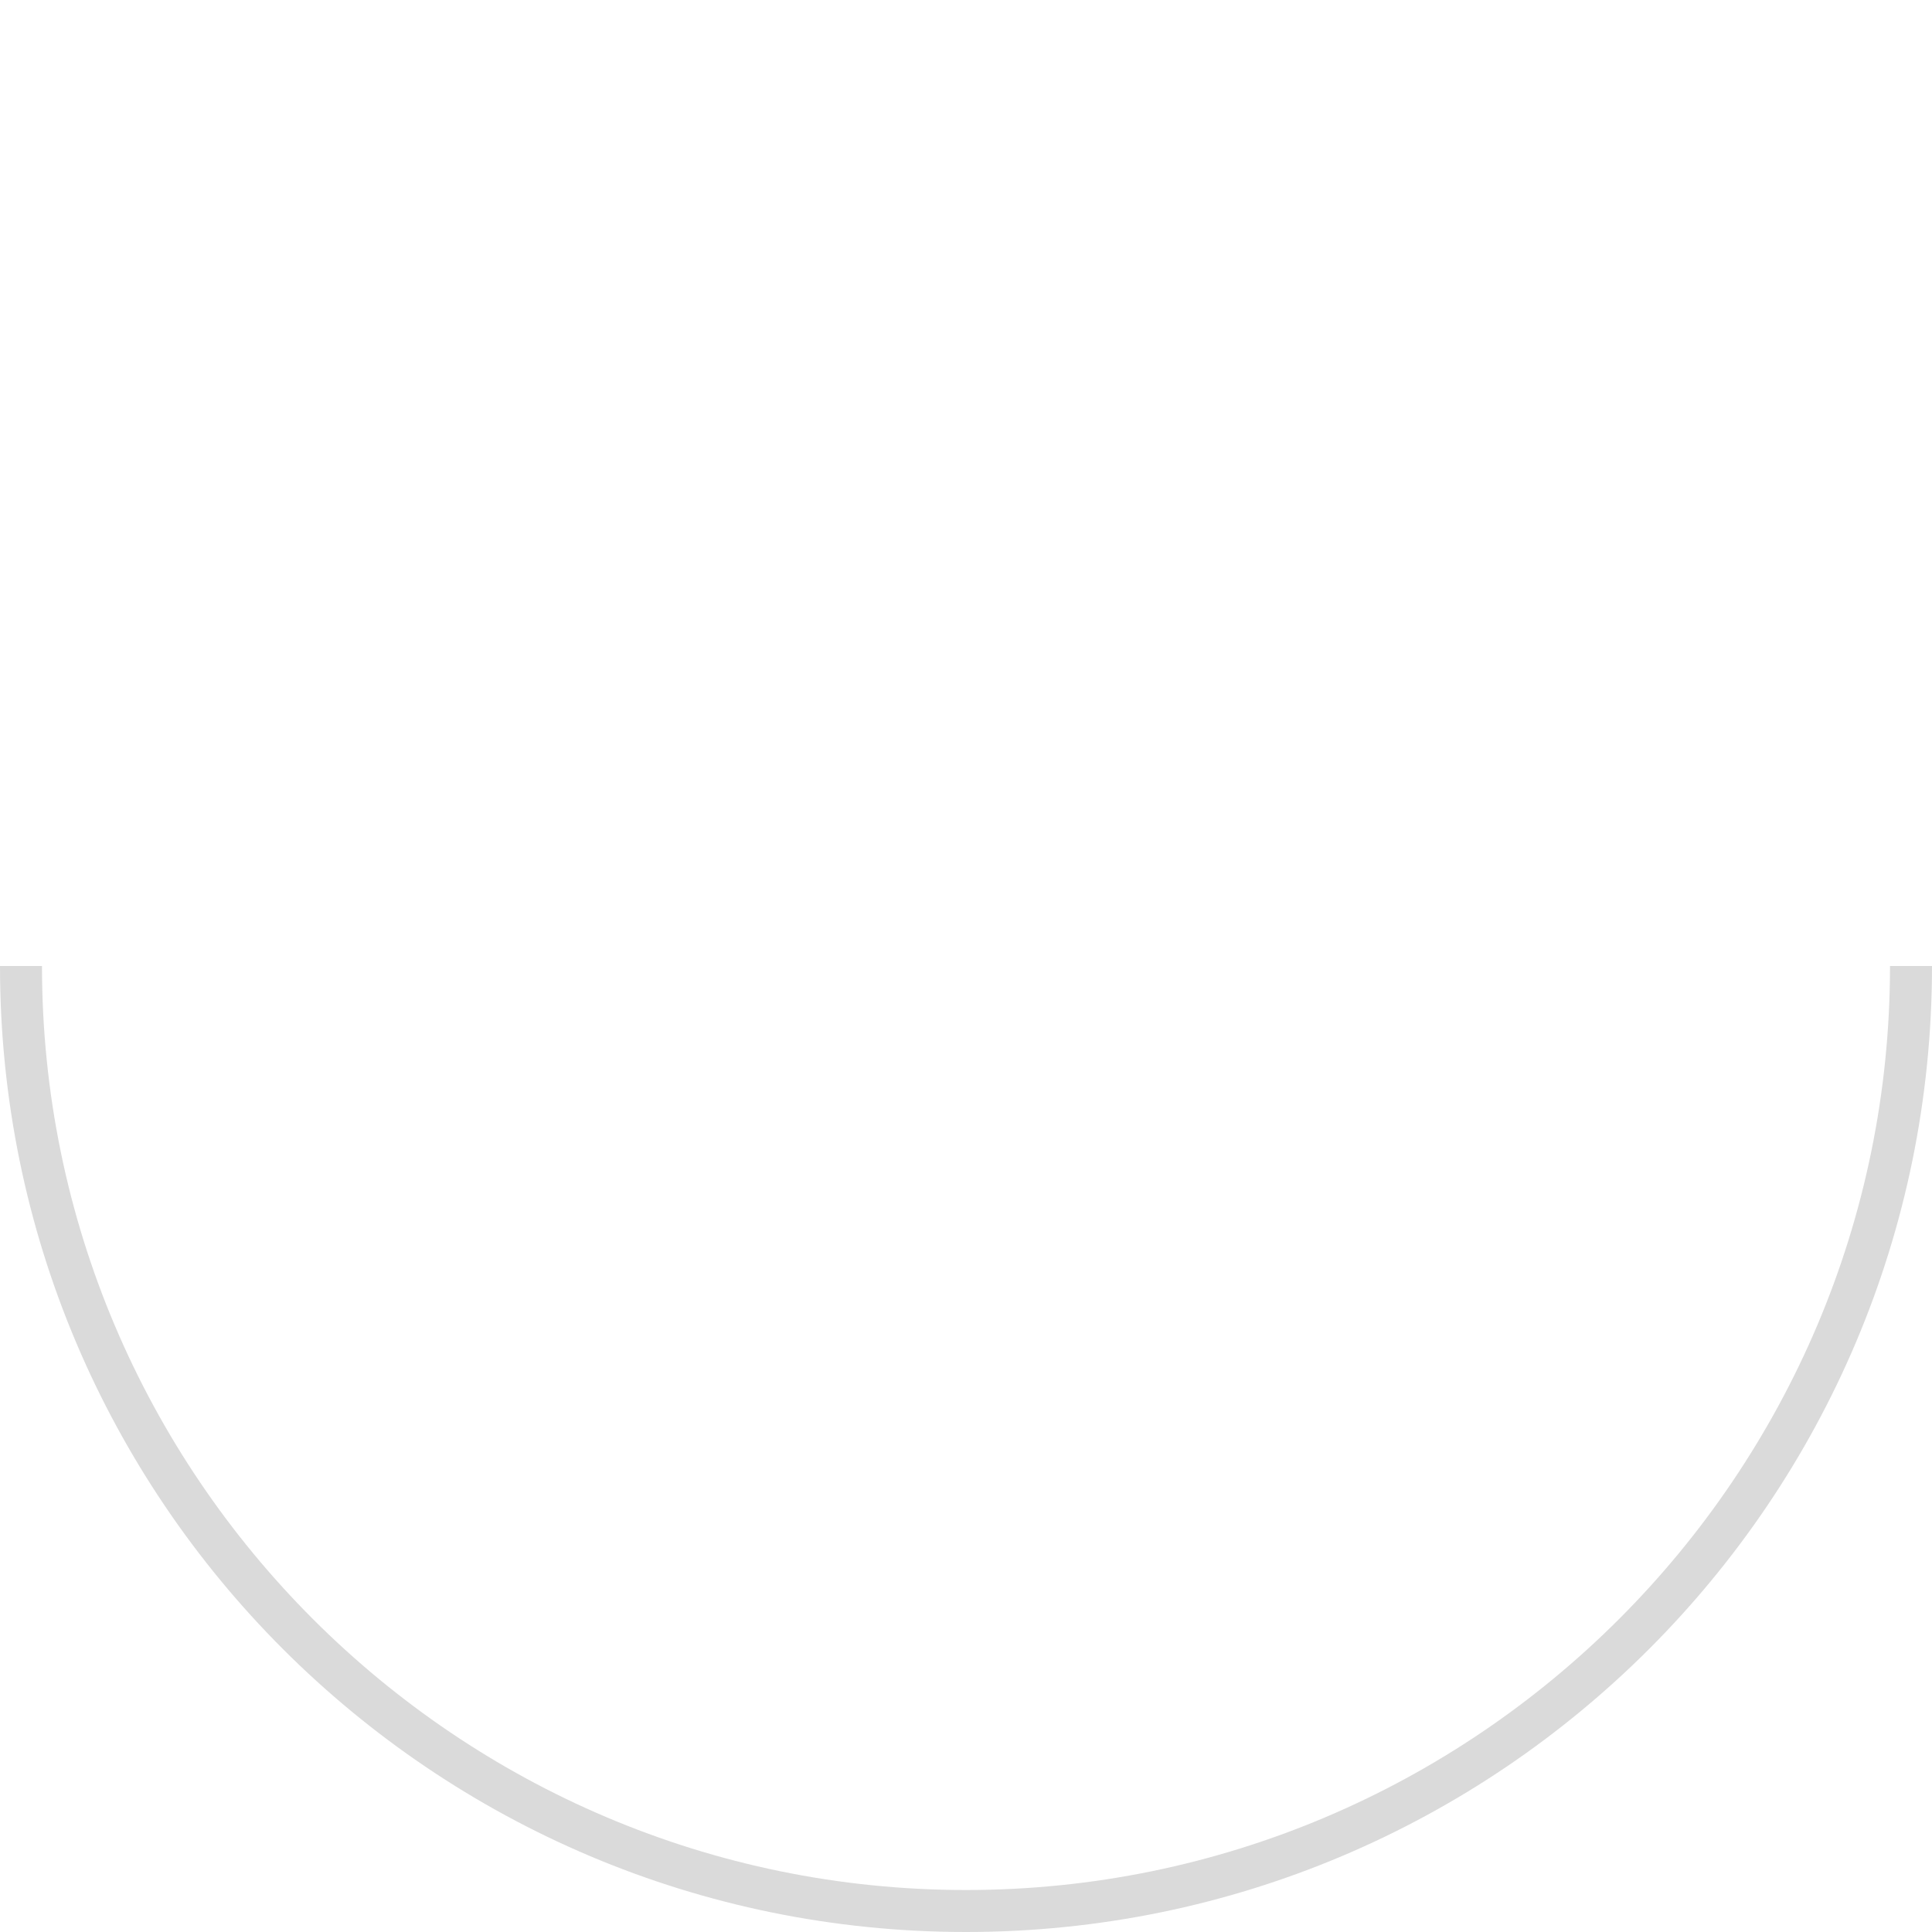 <?xml version="1.0" encoding="utf-8"?>
<!-- Generator: Adobe Illustrator 16.2.0, SVG Export Plug-In . SVG Version: 6.00 Build 0)  -->
<!DOCTYPE svg PUBLIC "-//W3C//DTD SVG 1.1//EN" "http://www.w3.org/Graphics/SVG/1.1/DTD/svg11.dtd">
<svg version="1.1" id="Calque_1" xmlns="http://www.w3.org/2000/svg" xmlns:xlink="http://www.w3.org/1999/xlink" x="0px" y="0px"
	 width="30px" height="30px" viewBox="8 8 30 30" enable-background="new 8 8 30 30" xml:space="preserve">
<g>
	<path fill="#DADADA" d="M37.348,23c0,7.911-6.437,14.348-14.348,14.348c-7.912,0-14.348-6.437-14.348-14.348 M8,23
		c0,8.284,6.716,15,15,15s15-6.716,15-15"/>
</g>
</svg>
